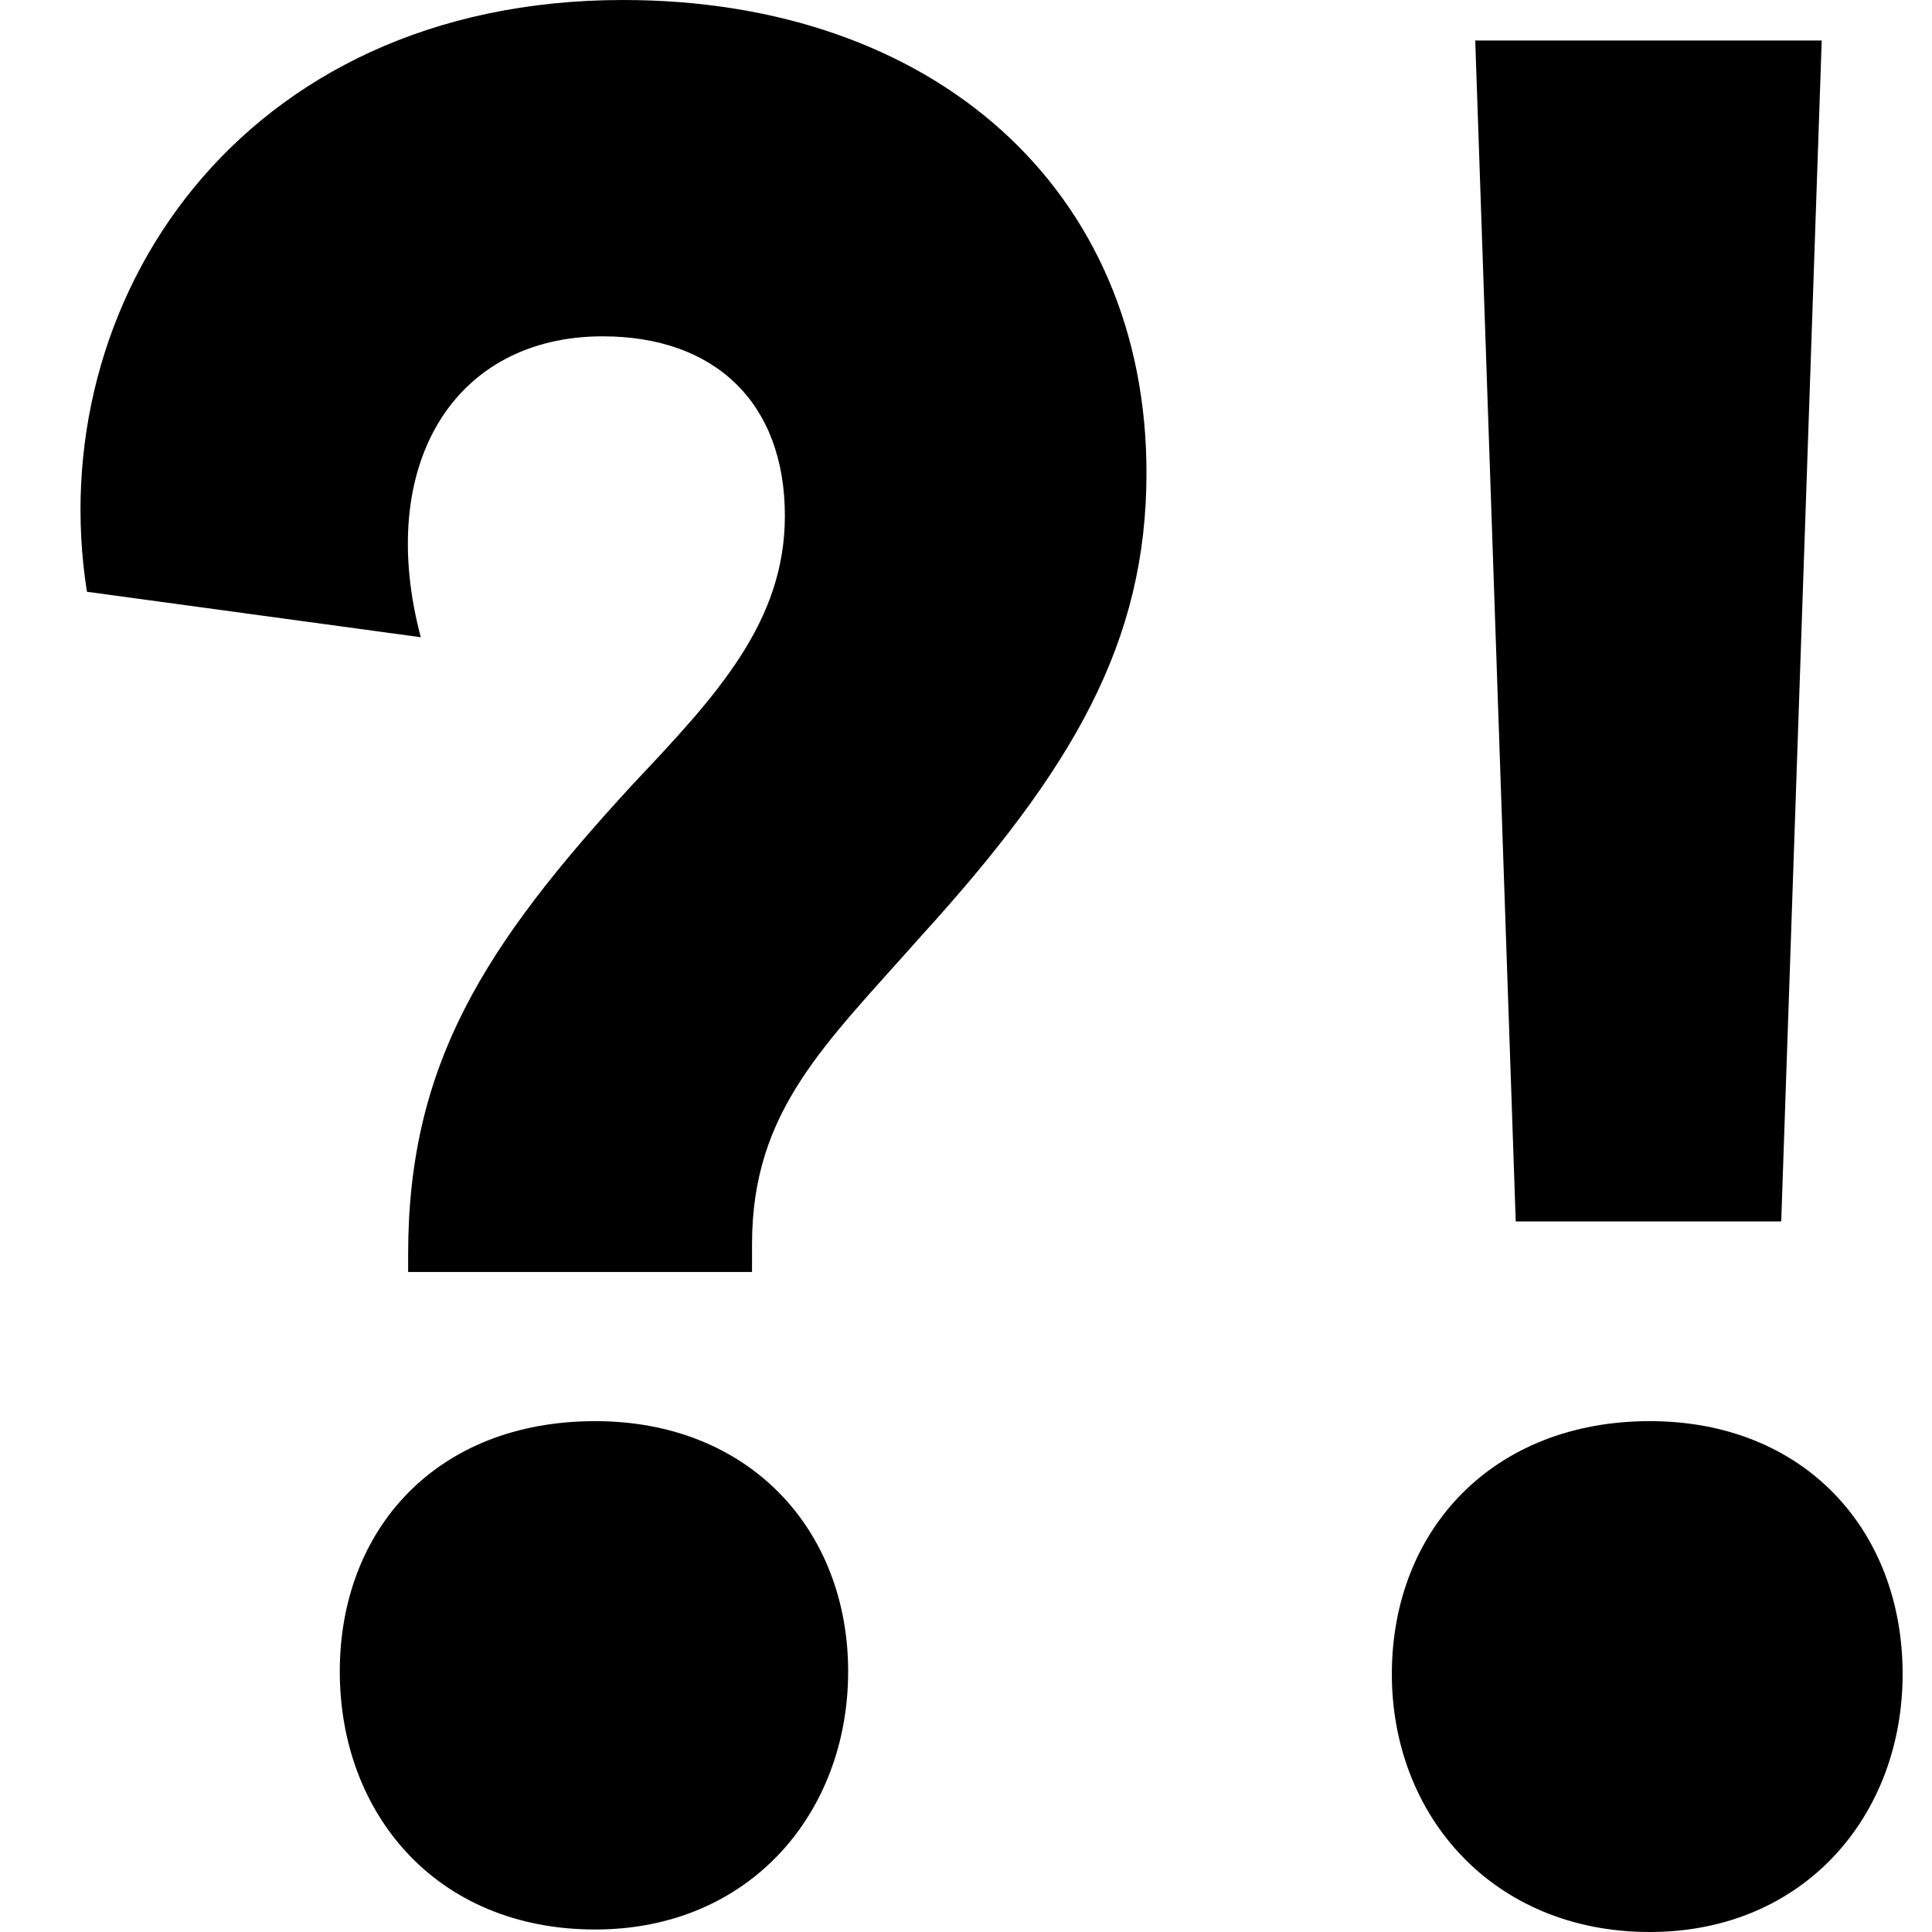 <?xml version="1.0" encoding="UTF-8"?>
<svg width="24px" height="24px" viewBox="0 0 24 24" version="1.1" xmlns="http://www.w3.org/2000/svg" xmlns:xlink="http://www.w3.org/1999/xlink">
    <title>?!</title>
    <g id="?!" stroke="none" stroke-width="1" fill="none" fill-rule="evenodd">
        <path d="M9.342,15.801 L9.342,15.455 C9.342,13.791 10.253,12.974 11.447,11.623 C13.331,9.55 14.242,7.979 14.242,5.874 C14.242,2.356 11.604,0 7.74,0 C2.965,0 0.515,3.77 1.08,7.351 L5.227,7.916 C4.661,5.78 5.635,4.178 7.488,4.178 C8.871,4.178 9.75,4.995 9.75,6.408 C9.75,7.728 8.902,8.639 7.865,9.738 C6.012,11.749 5.07,13.225 5.07,15.581 L5.07,15.801 L9.342,15.801 Z M7.394,23.969 C9.31,23.969 10.536,22.524 10.536,20.764 C10.536,19.005 9.31,17.654 7.394,17.654 C5.415,17.654 4.221,19.005 4.221,20.764 C4.221,22.524 5.415,23.969 7.394,23.969 Z M22.127,15.173 L22.63,0.503 L18.326,0.503 L18.829,15.173 L22.127,15.173 Z M20.494,24 C22.41,24 23.635,22.555 23.635,20.796 C23.635,19.005 22.41,17.654 20.494,17.654 C18.546,17.654 17.29,19.005 17.29,20.796 C17.29,22.555 18.546,24 20.494,24 Z" fill="#000000" fill-rule="nonzero"></path>
    </g>
</svg>